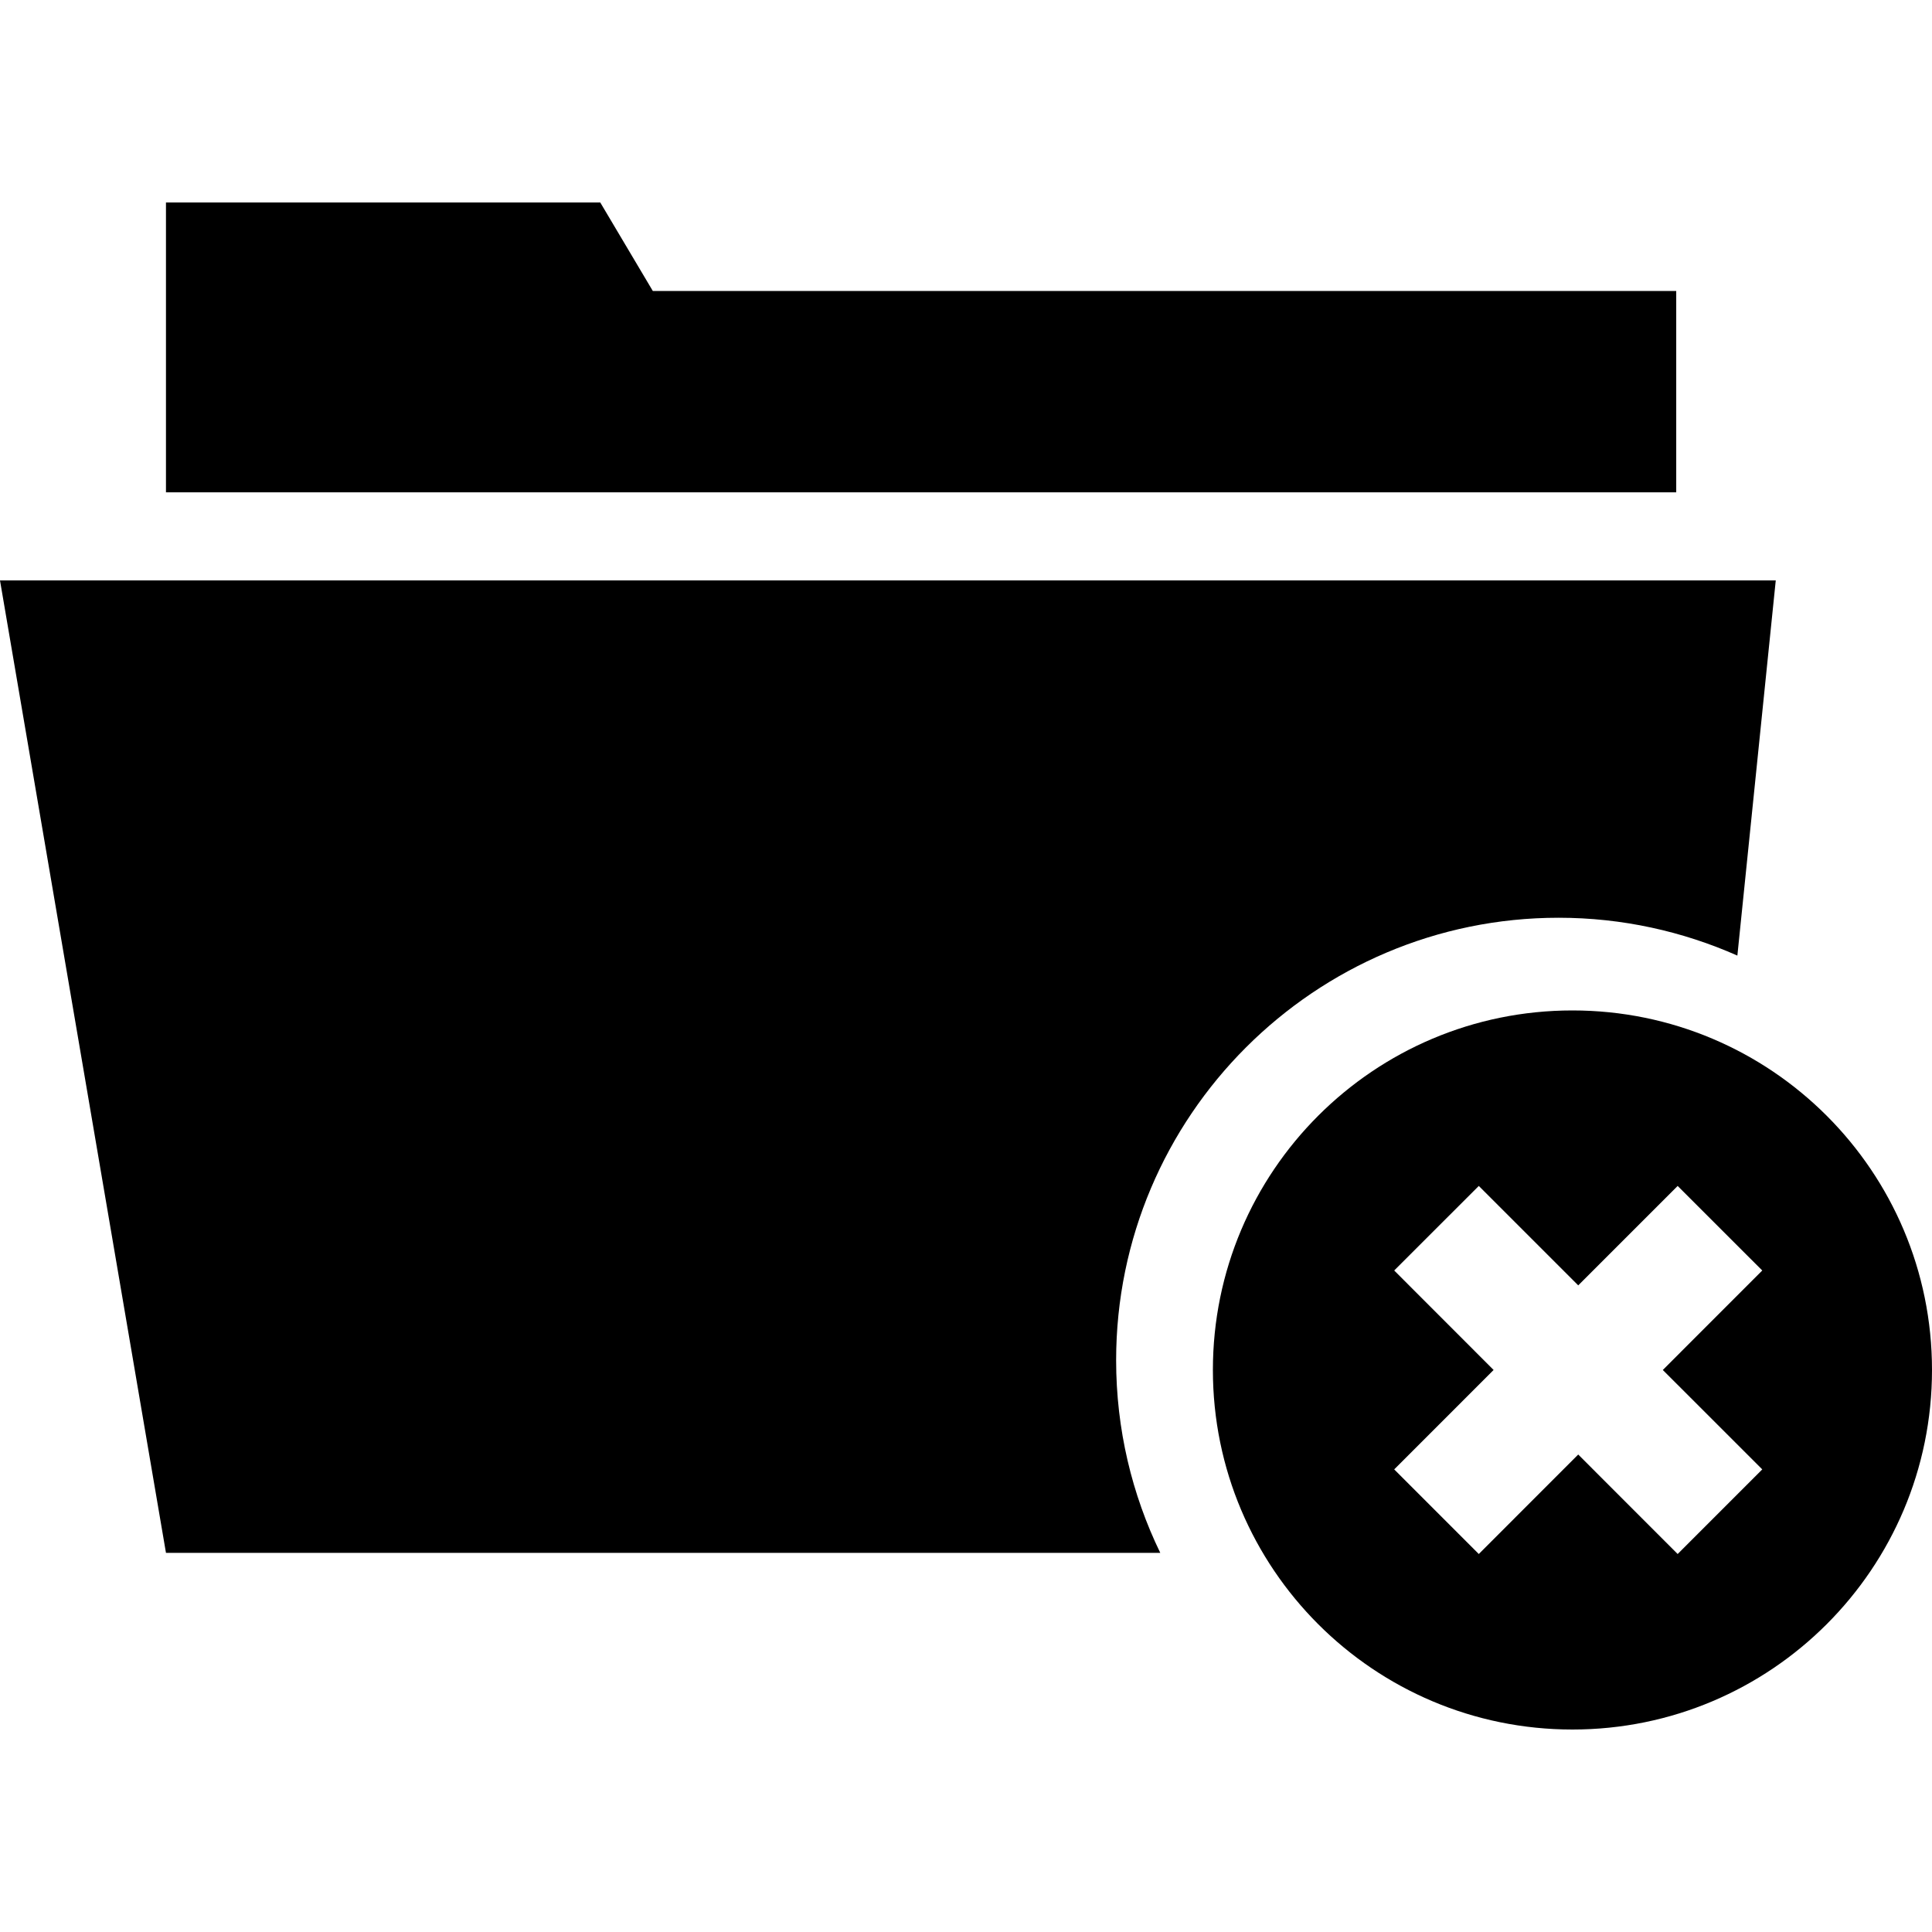 <?xml version="1.0" encoding="iso-8859-1"?>
<!-- Generator: Adobe Illustrator 18.0.0, SVG Export Plug-In . SVG Version: 6.00 Build 0)  -->
<!DOCTYPE svg PUBLIC "-//W3C//DTD SVG 1.1//EN" "http://www.w3.org/Graphics/SVG/1.1/DTD/svg11.dtd">
<svg version="1.1" id="Capa_1" xmlns="http://www.w3.org/2000/svg" xmlns:xlink="http://www.w3.org/1999/xlink" x="0px" y="0px"
	 viewBox="0 0 379.803 379.803" style="enable-background:new 0 0 379.803 379.803;" xml:space="preserve">
<g>
	<polygon points="329.521,57.2 128.333,57.2 118.002,39.804 32.627,39.804 32.627,96.786 329.521,96.786 	"/>
	<path d="M306.403,180.416c12.498,0,24.375,2.674,35.139,7.438l7.546-73.75H0l32.627,191.162H228.09
		c-5.559-11.455-8.675-24.297-8.675-37.852C219.415,219.447,258.432,180.416,306.403,180.416z"/>
	<path d="M309.12,198.637c-39.036,0-70.683,31.639-70.683,70.681c0,39.029,31.647,70.682,70.683,70.682
		c39.042,0,70.683-31.652,70.683-70.682C379.803,230.275,348.162,198.637,309.12,198.637z M346.434,288.861l-16.631,16.634
		l-19.546-19.558l-19.548,19.558l-16.629-16.634l19.542-19.544l-19.542-19.557l16.629-16.621l19.548,19.545l19.546-19.545
		l16.631,16.621l-19.55,19.557L346.434,288.861z"/>
</g>
<g>
</g>
<g>
</g>
<g>
</g>
<g>
</g>
<g>
</g>
<g>
</g>
<g>
</g>
<g>
</g>
<g>
</g>
<g>
</g>
<g>
</g>
<g>
</g>
<g>
</g>
<g>
</g>
<g>
</g>
</svg>
